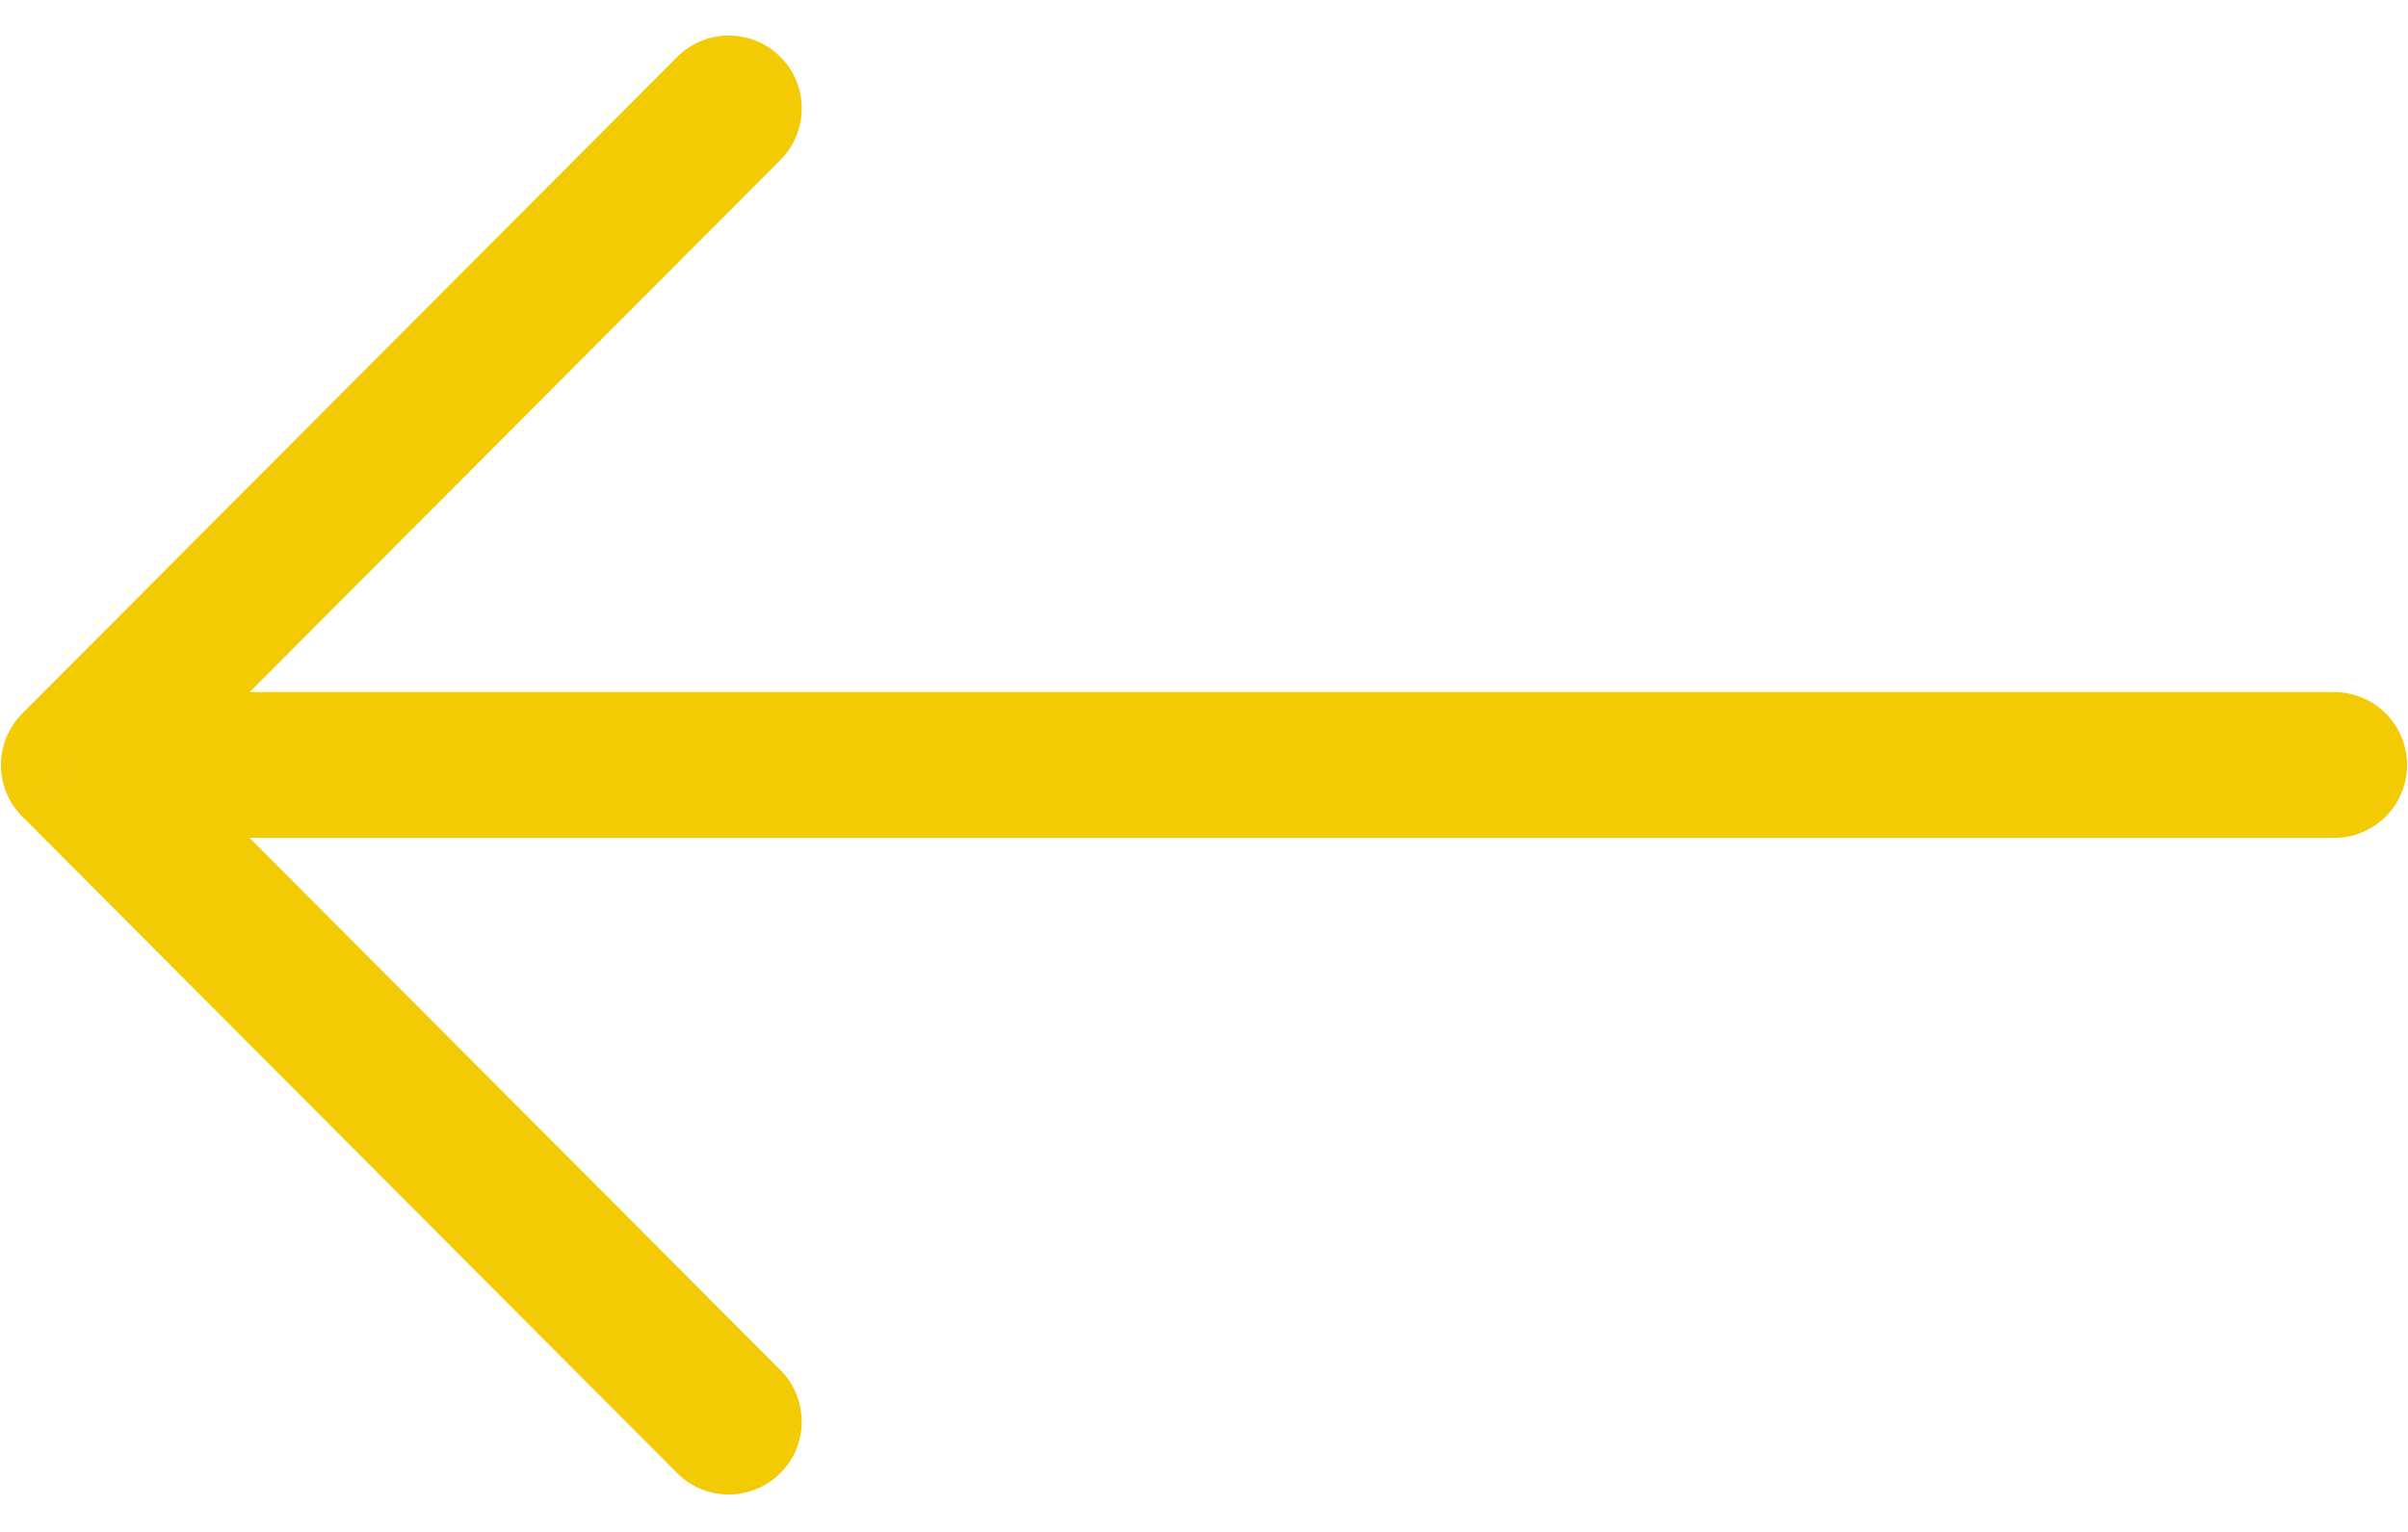 <svg width="22" height="14" viewBox="0 0 22 14" fill="none" xmlns="http://www.w3.org/2000/svg">
<path d="M6.186 13.462C6.446 13.723 6.868 13.723 7.129 13.463C7.39 13.204 7.39 12.781 7.13 12.521L6.186 13.462ZM0.675 6.991L0.203 6.521C-0.056 6.781 -0.056 7.202 0.203 7.462L0.675 6.991ZM7.13 1.462C7.39 1.201 7.39 0.779 7.129 0.519C6.868 0.259 6.446 0.26 6.186 0.521L7.13 1.462ZM7.13 12.521L1.147 6.521L0.203 7.462L6.186 13.462L7.13 12.521ZM1.147 7.462L7.13 1.462L6.186 0.521L0.203 6.521L1.147 7.462Z" fill="#F2CB05"/>
<path d="M21.325 6.991L3.825 6.991H1.325" stroke="#F2CB05" stroke-width="1.333" stroke-linecap="round"/>
</svg>
